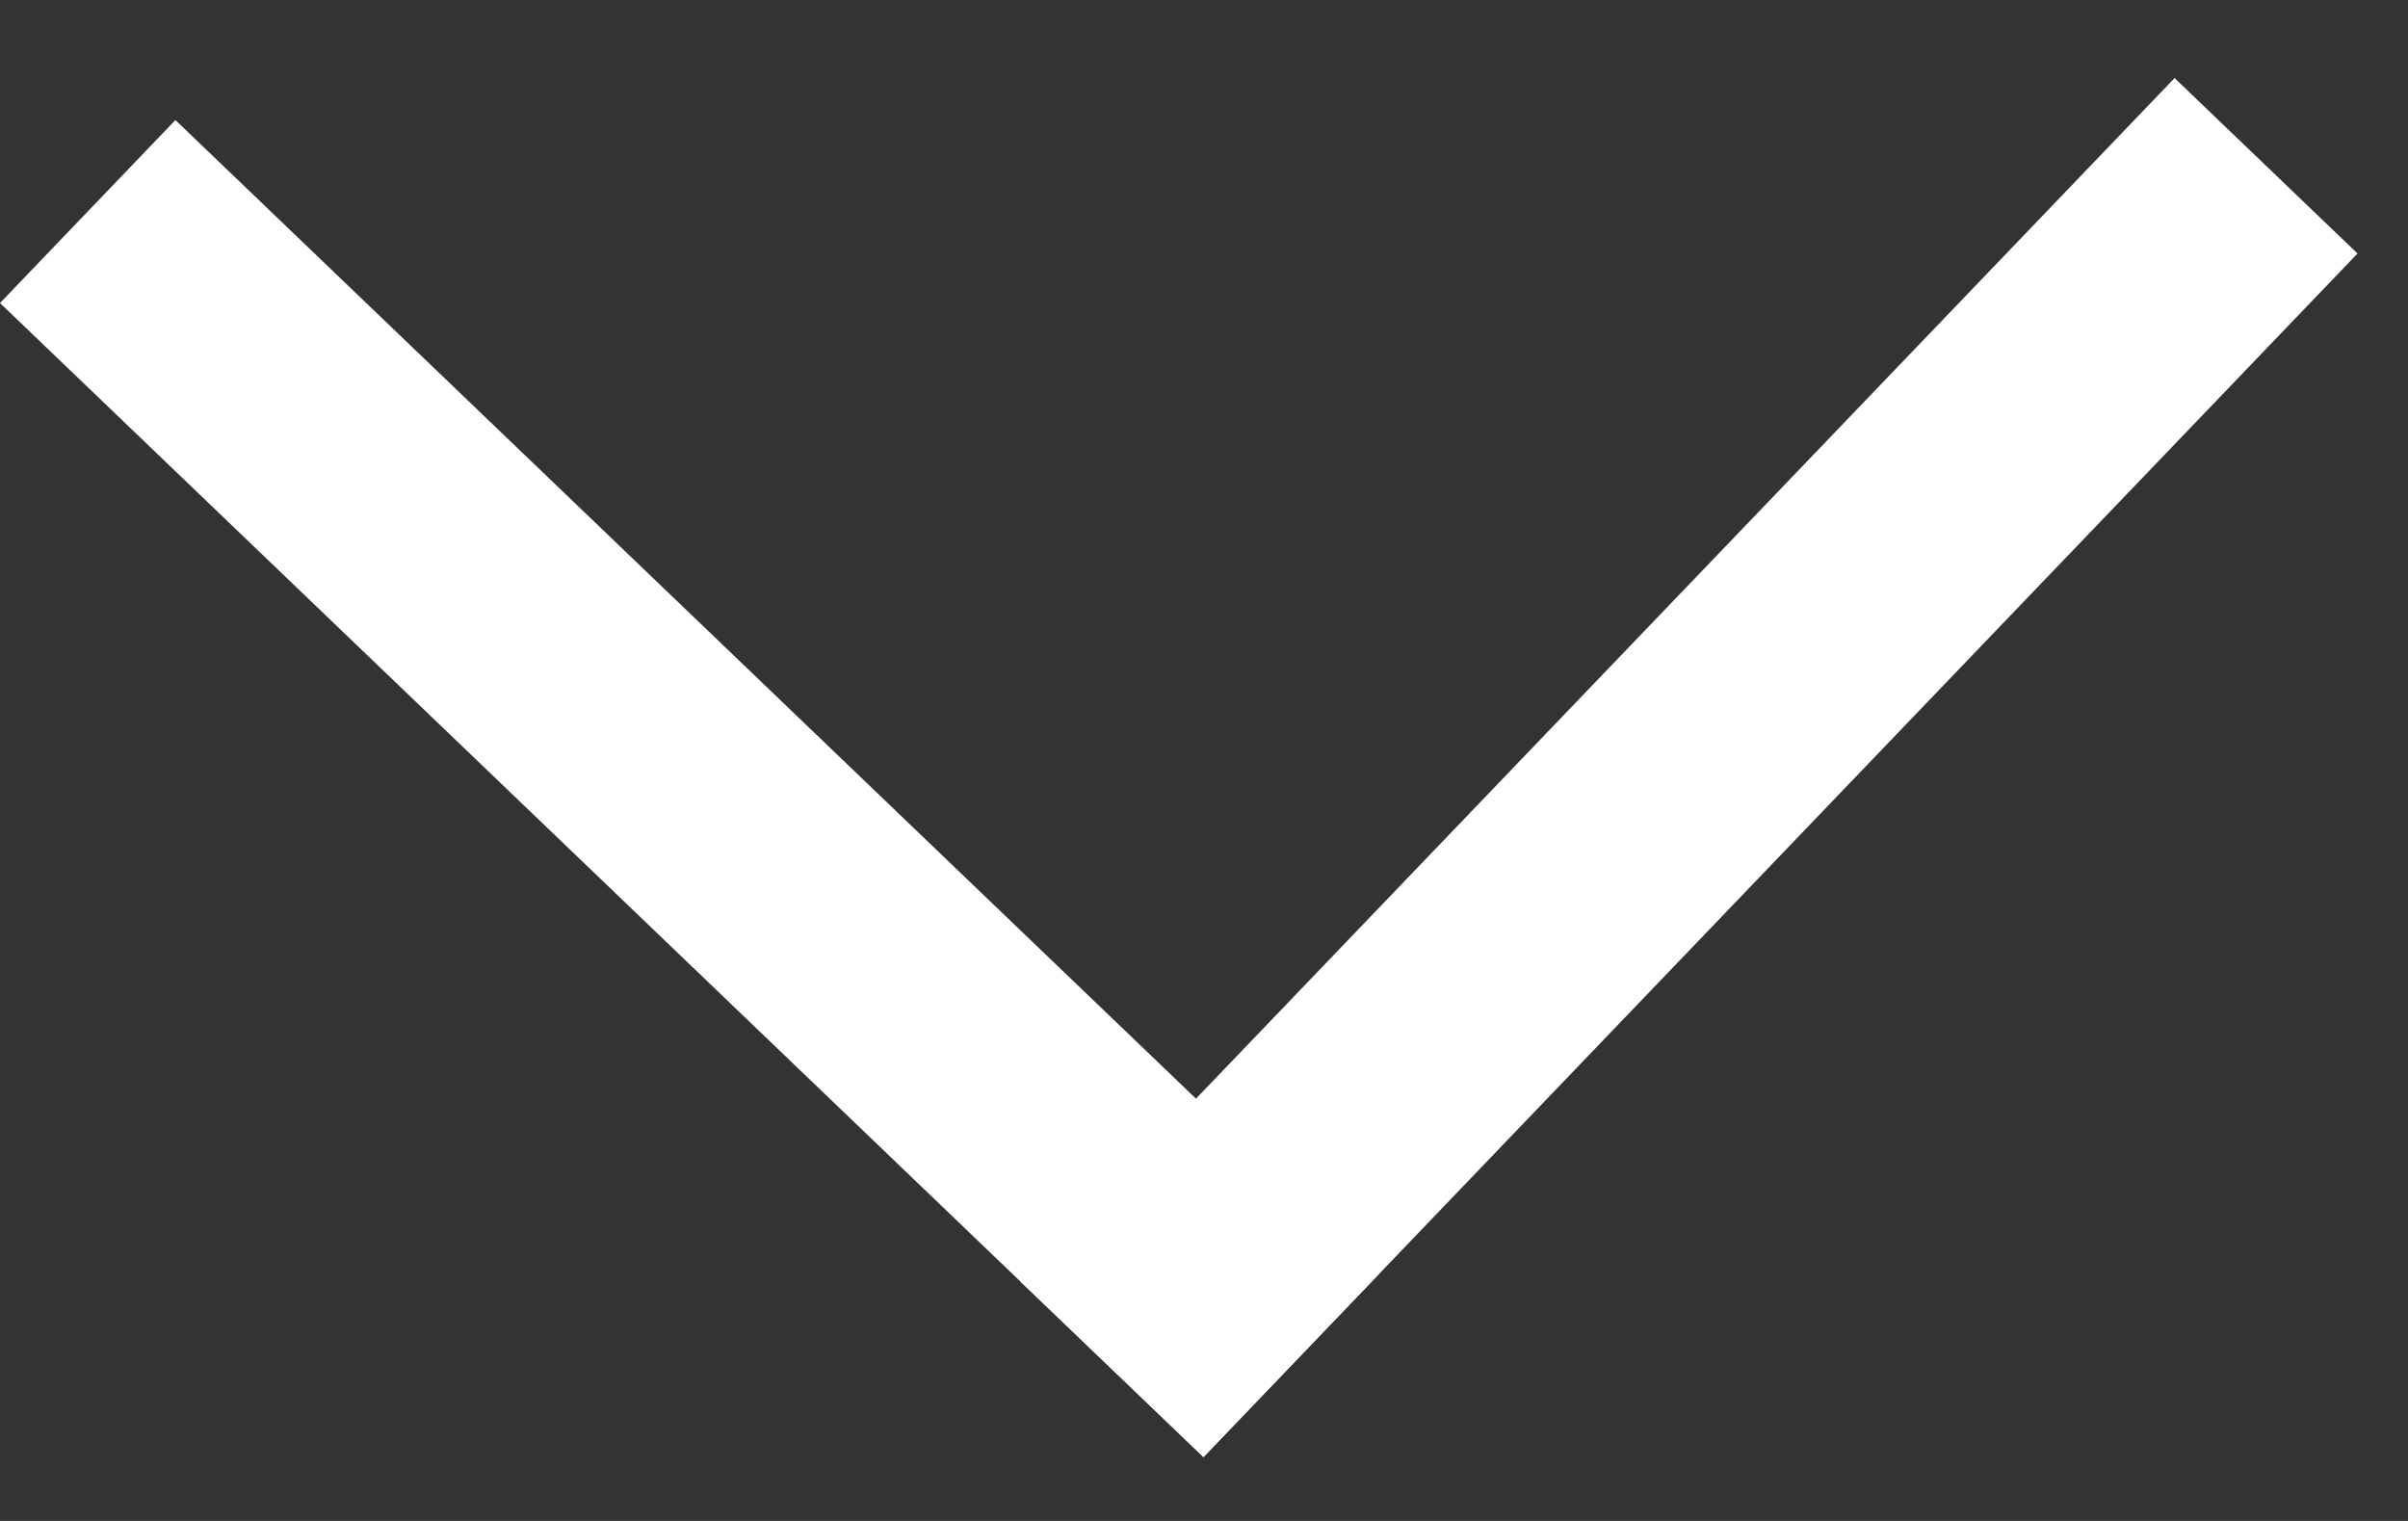 <svg width="19" height="12" viewBox="0 0 19 12" fill="none" xmlns="http://www.w3.org/2000/svg">
<rect x="0" y="0" width="19" height="12" fill="#333333" stroke="none"/>
<line x1="0.692" y1="1.669" x2="10.188" y2="10.774" stroke="white" stroke-width="2" stroke-linejoin="round"/>
<line x1="8.774" y1="10.804" x2="17.88" y2="1.308" stroke="white" stroke-width="2" stroke-linejoin="round"/>
</svg>
